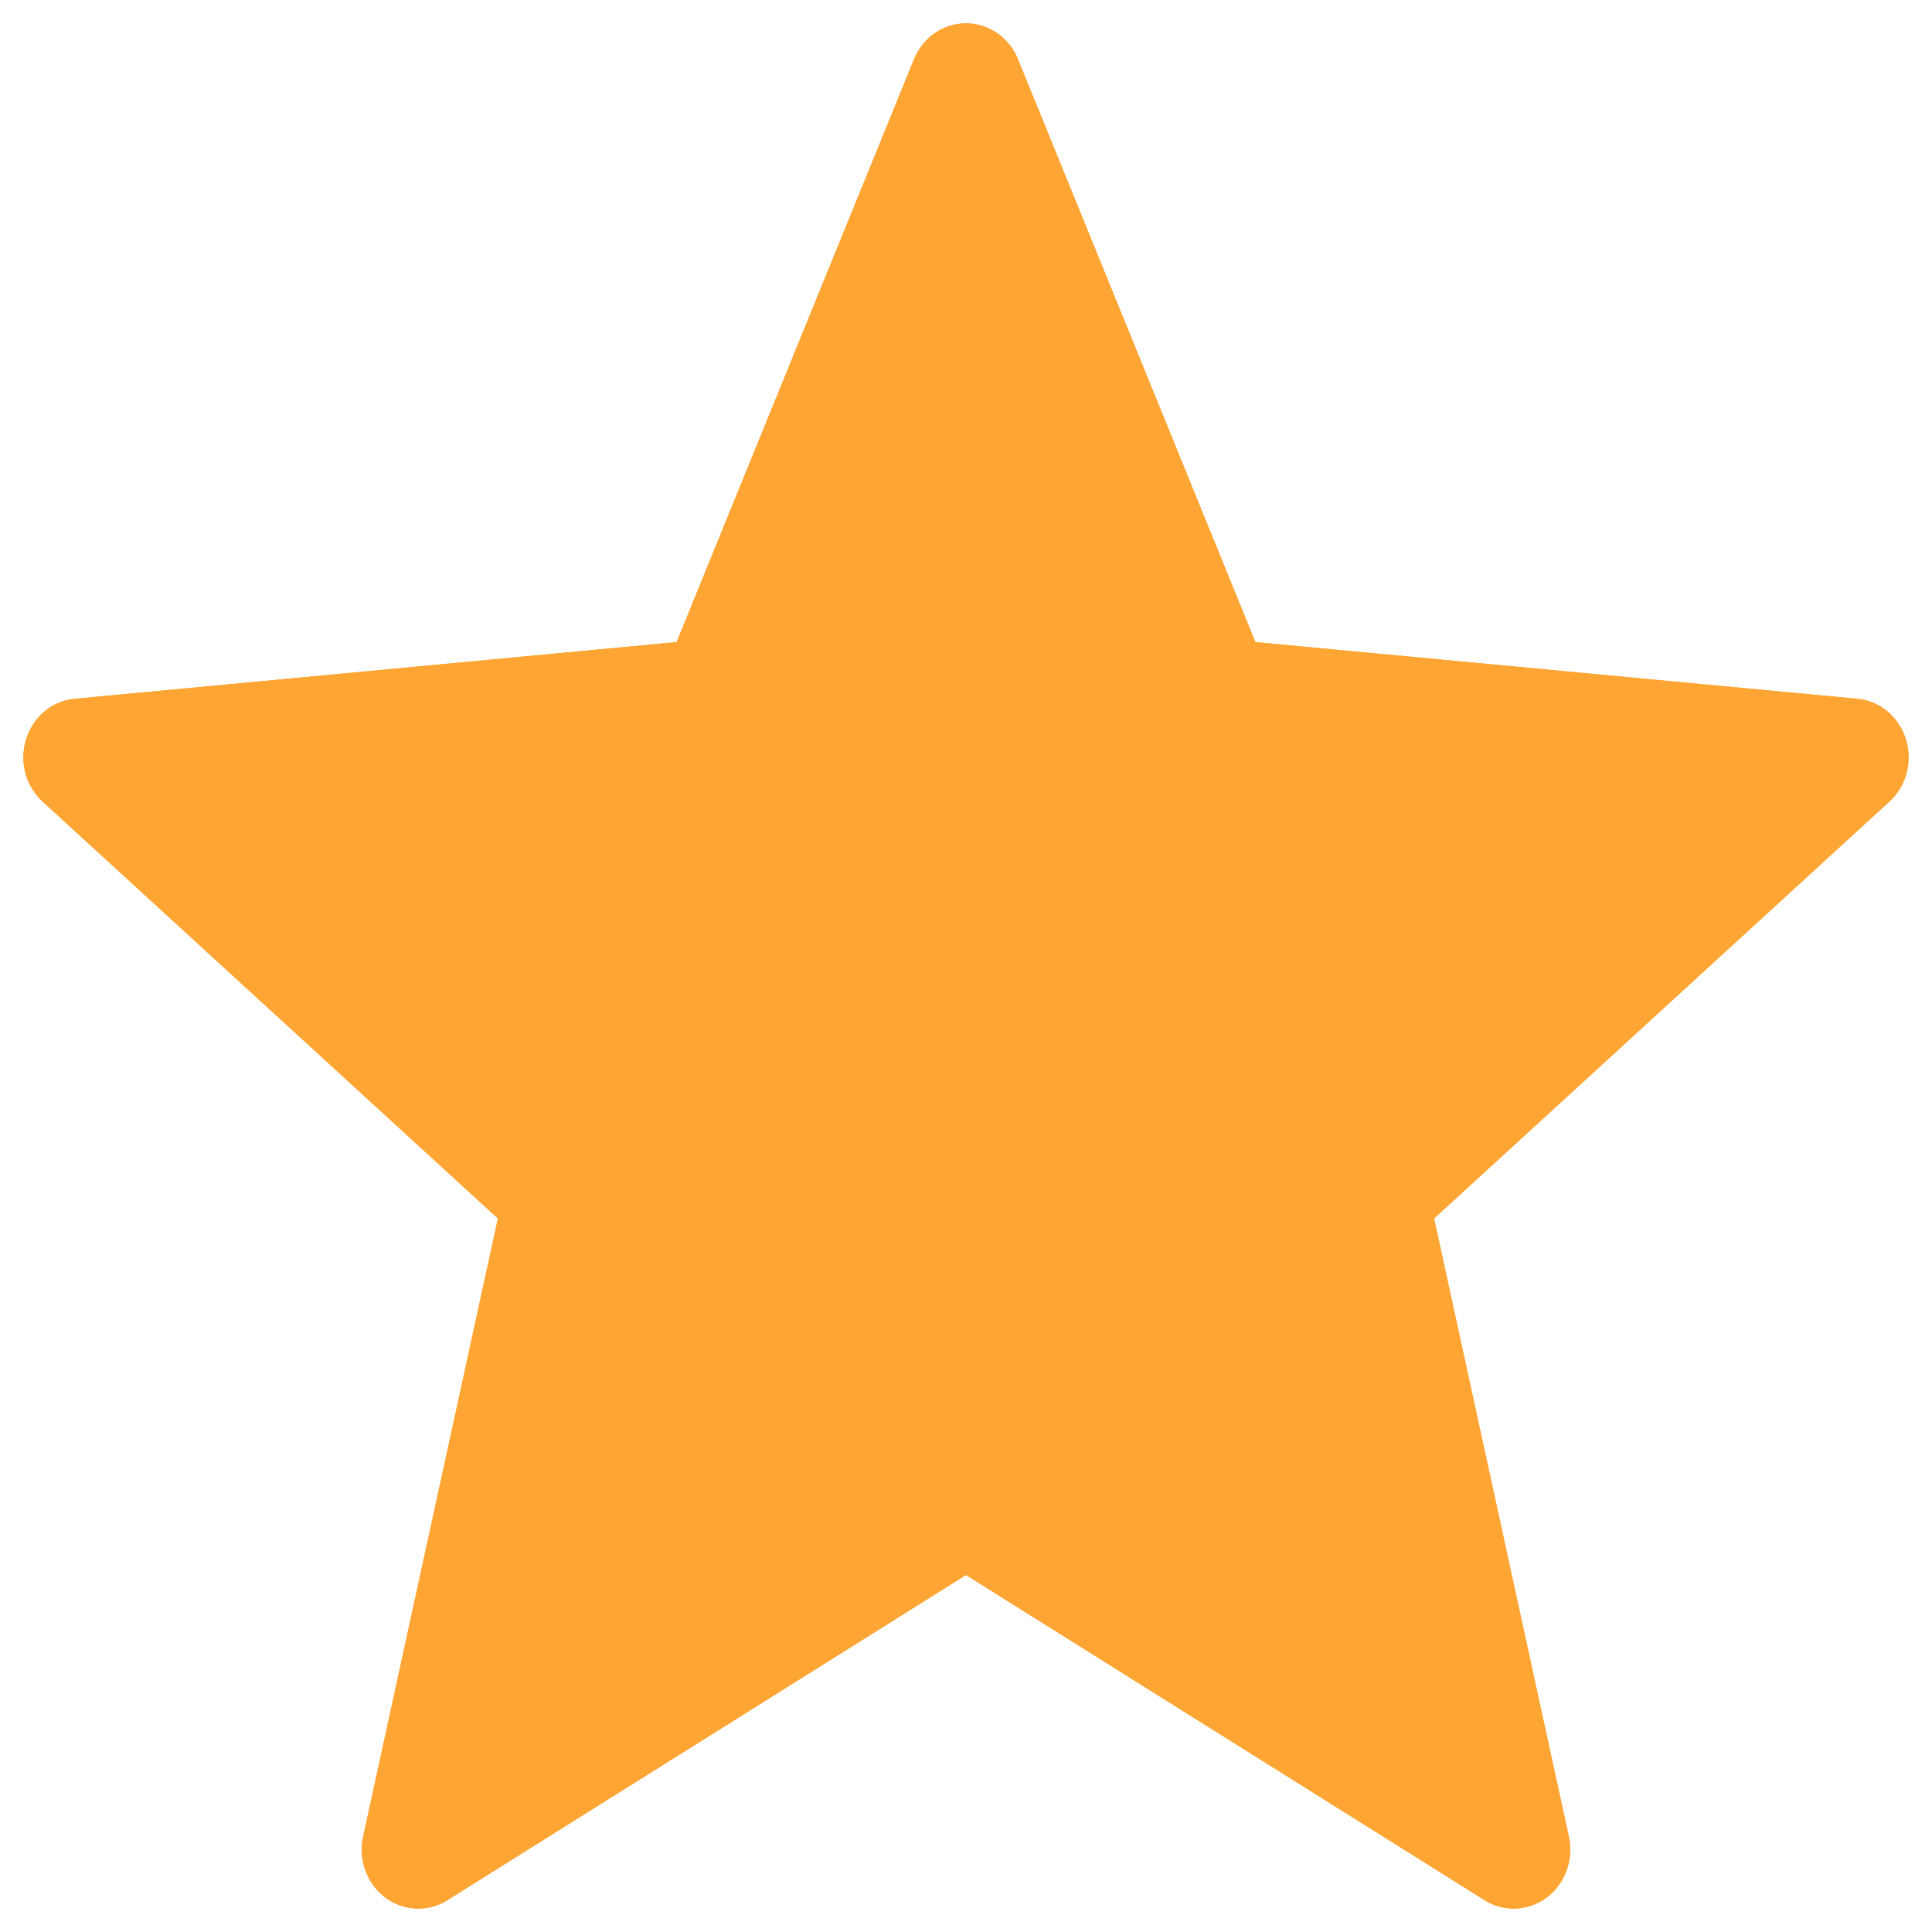 <svg width="62" height="62" viewBox="0 0 62 62" fill="none" xmlns="http://www.w3.org/2000/svg">
<path fill-rule="evenodd" clip-rule="evenodd" d="M29.557 2.007L21.886 20.843L2.427 22.676C1.567 22.753 0.933 23.547 1.006 24.448C1.04 24.888 1.24 25.267 1.533 25.538L16.251 39.014L11.895 58.992C11.705 59.873 12.227 60.754 13.072 60.959C13.502 61.061 13.931 60.969 14.278 60.733L30.998 50.248L47.771 60.764C48.514 61.23 49.471 60.974 49.915 60.201C50.13 59.822 50.184 59.392 50.096 58.998L45.74 39.019L60.467 25.533C61.117 24.939 61.18 23.905 60.614 23.224C60.326 22.876 59.93 22.692 59.52 22.666L40.11 20.838L32.434 1.996C32.096 1.162 31.178 0.778 30.383 1.131C29.997 1.305 29.709 1.628 29.557 2.007ZM30.998 6.809L24.391 23.024H24.386C24.166 23.562 23.678 23.961 23.082 24.013L6.328 25.59L18.946 37.135C19.41 37.514 19.649 38.154 19.508 38.794L15.758 55.987L30.168 46.95C30.417 46.786 30.705 46.699 30.998 46.699V6.809Z" fill="#FFA534" stroke="#FFA534" stroke-width="0.5" stroke-miterlimit="2.613"/>
<path fill-rule="evenodd" clip-rule="evenodd" d="M32.443 2.007L40.114 20.843L59.573 22.676C60.433 22.753 61.068 23.547 60.994 24.448C60.96 24.888 60.76 25.267 60.467 25.538L45.749 39.014L50.105 58.992C50.295 59.873 49.773 60.754 48.928 60.959C48.498 61.061 48.069 60.969 47.722 60.733L31.002 50.248L14.229 60.764C13.486 61.23 12.529 60.974 12.085 60.201C11.87 59.822 11.816 59.392 11.904 58.998L16.26 39.019L1.533 25.533C0.883 24.939 0.82 23.905 1.386 23.224C1.674 22.876 2.07 22.692 2.48 22.666L21.89 20.838L29.567 1.996C29.904 1.162 30.822 0.778 31.617 1.131C32.003 1.305 32.291 1.628 32.443 2.007ZM31.002 6.809L37.609 23.024H37.614C37.834 23.562 38.322 23.961 38.918 24.013L55.672 25.59L43.054 37.135C42.59 37.514 42.35 38.154 42.492 38.794L46.242 55.987L31.832 46.95C31.583 46.786 31.295 46.699 31.002 46.699V6.809Z" fill="#FFA534" stroke="#FFA534" stroke-width="0.5" stroke-miterlimit="2.613"/>
</svg>
